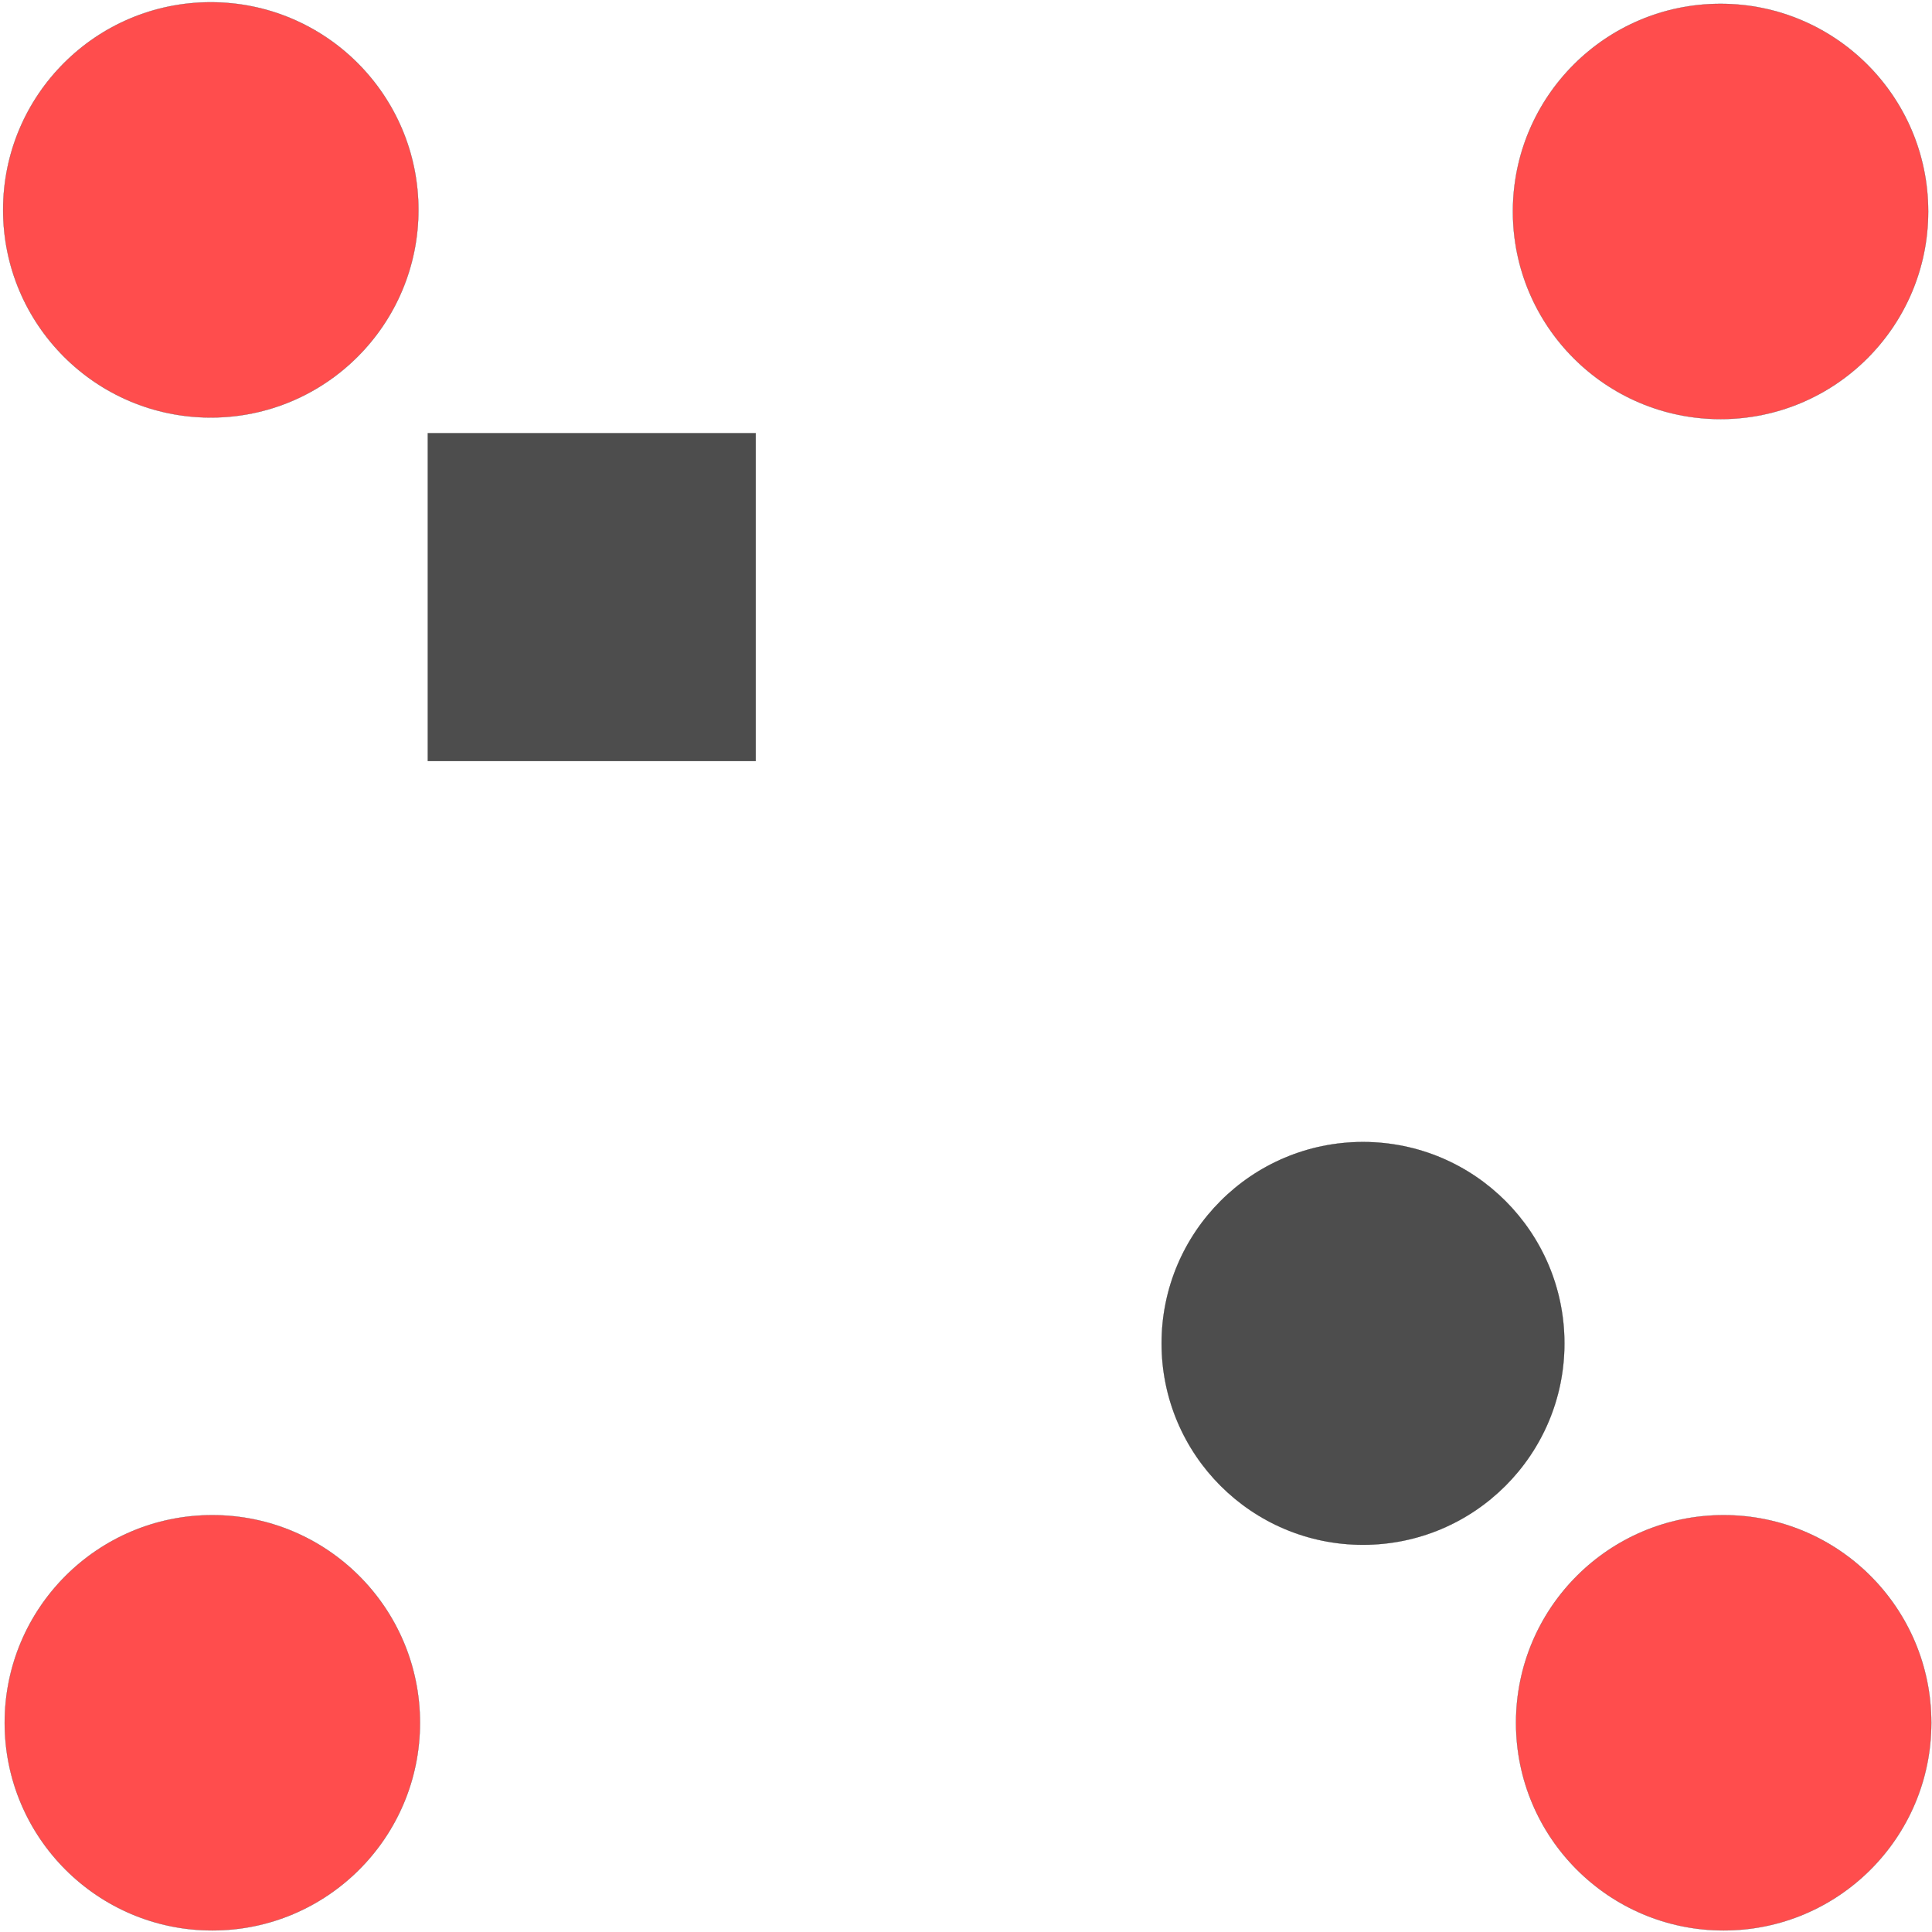 <?xml version="1.0" encoding="UTF-8" standalone="no"?>
<!-- Created with Inkscape (http://www.inkscape.org/) -->

<svg
   xmlns:dc="http://purl.org/dc/elements/1.1/"
   xmlns:cc="http://creativecommons.org/ns#"
   xmlns:rdf="http://www.w3.org/1999/02/22-rdf-syntax-ns#"
   xmlns:svg="http://www.w3.org/2000/svg"
   xmlns="http://www.w3.org/2000/svg"
   xmlns:sodipodi="http://sodipodi.sourceforge.net/DTD/sodipodi-0.dtd"
   xmlns:inkscape="http://www.inkscape.org/namespaces/inkscape"
   width="10000"
   height="10000"
   viewBox="0 0 10000 10000"
   id="svg2"
   version="1.1"
   inkscape:version="0.91 r13725"
   sodipodi:docname="square.svg">
  <defs
     id="defs4" />
  <sodipodi:namedview
     id="base"
     pagecolor="#ffffff"
     bordercolor="#666666"
     borderopacity="1.0"
     inkscape:pageopacity="0.0"
     inkscape:pageshadow="2"
     inkscape:zoom="0.04375"
     inkscape:cx="-2730.0797"
     inkscape:cy="4845.3004"
     inkscape:document-units="px"
     inkscape:current-layer="layer1"
     showgrid="false"
     units="px"
     inkscape:window-width="1920"
     inkscape:window-height="1031"
     inkscape:window-x="0"
     inkscape:window-y="25"
     inkscape:window-maximized="1" />
  <g
     inkscape:label="Ebene 1"
     inkscape:groupmode="layer"
     id="layer1"
     transform="translate(0,8947.638)">
    <circle
       style="opacity:0.698;fill:#ff0000;fill-opacity:1;stroke:#000000;stroke-width:1;stroke-miterlimit:4;stroke-dasharray:none"
       id="path4136"
       cx="1090.965"
       cy="-7861.224"
       r="1074.802">
      <title
         id="title4180">s e a:-90</title>
    </circle>
    <circle
       style="opacity:0.698;fill:#ff0000;fill-opacity:1;stroke:#000000;stroke-width:1;stroke-miterlimit:4;stroke-dasharray:none"
       id="path4136-3"
       cx="1099.046"
       cy="-30.521"
       r="1074.802">
      <title
         id="title4184">s e a:0</title>
    </circle>
    <circle
       style="opacity:0.698;fill:#ff0000;fill-opacity:1;stroke:#000000;stroke-width:1;stroke-miterlimit:4;stroke-dasharray:none"
       id="path4136-6"
       cx="8921.667"
       cy="-30.521"
       r="1074.802"
       inkscape:transform-center-x="4460.8336"
       inkscape:transform-center-y="-969.74644">
      <title
         id="title4201">s e a:90</title>
    </circle>
    <circle
       style="opacity:0.698;fill:#ff0000;fill-opacity:1;stroke:#000000;stroke-width:1;stroke-miterlimit:4;stroke-dasharray:none"
       id="path4136-7"
       cx="8905.505"
       cy="-7853.143"
       r="1074.802">
      <title
         id="title4182">s e a:-180</title>
    </circle>
    <rect
       style="opacity:0.698;fill:#000000;fill-opacity:1;stroke:#000000;stroke-width:1;stroke-miterlimit:4;stroke-dasharray:none"
       id="rect4176"
       width="1697.056"
       height="1697.056"
       x="2214.254"
       y="-6705.609" />
    <circle
       style="opacity:0.698;fill:#000000;fill-opacity:1;stroke:#000000;stroke-width:1.119;stroke-miterlimit:4;stroke-dasharray:none"
       id="path4178"
       cx="7054.905"
       cy="-1994.257"
       r="1042.418" />
  </g>
</svg>
